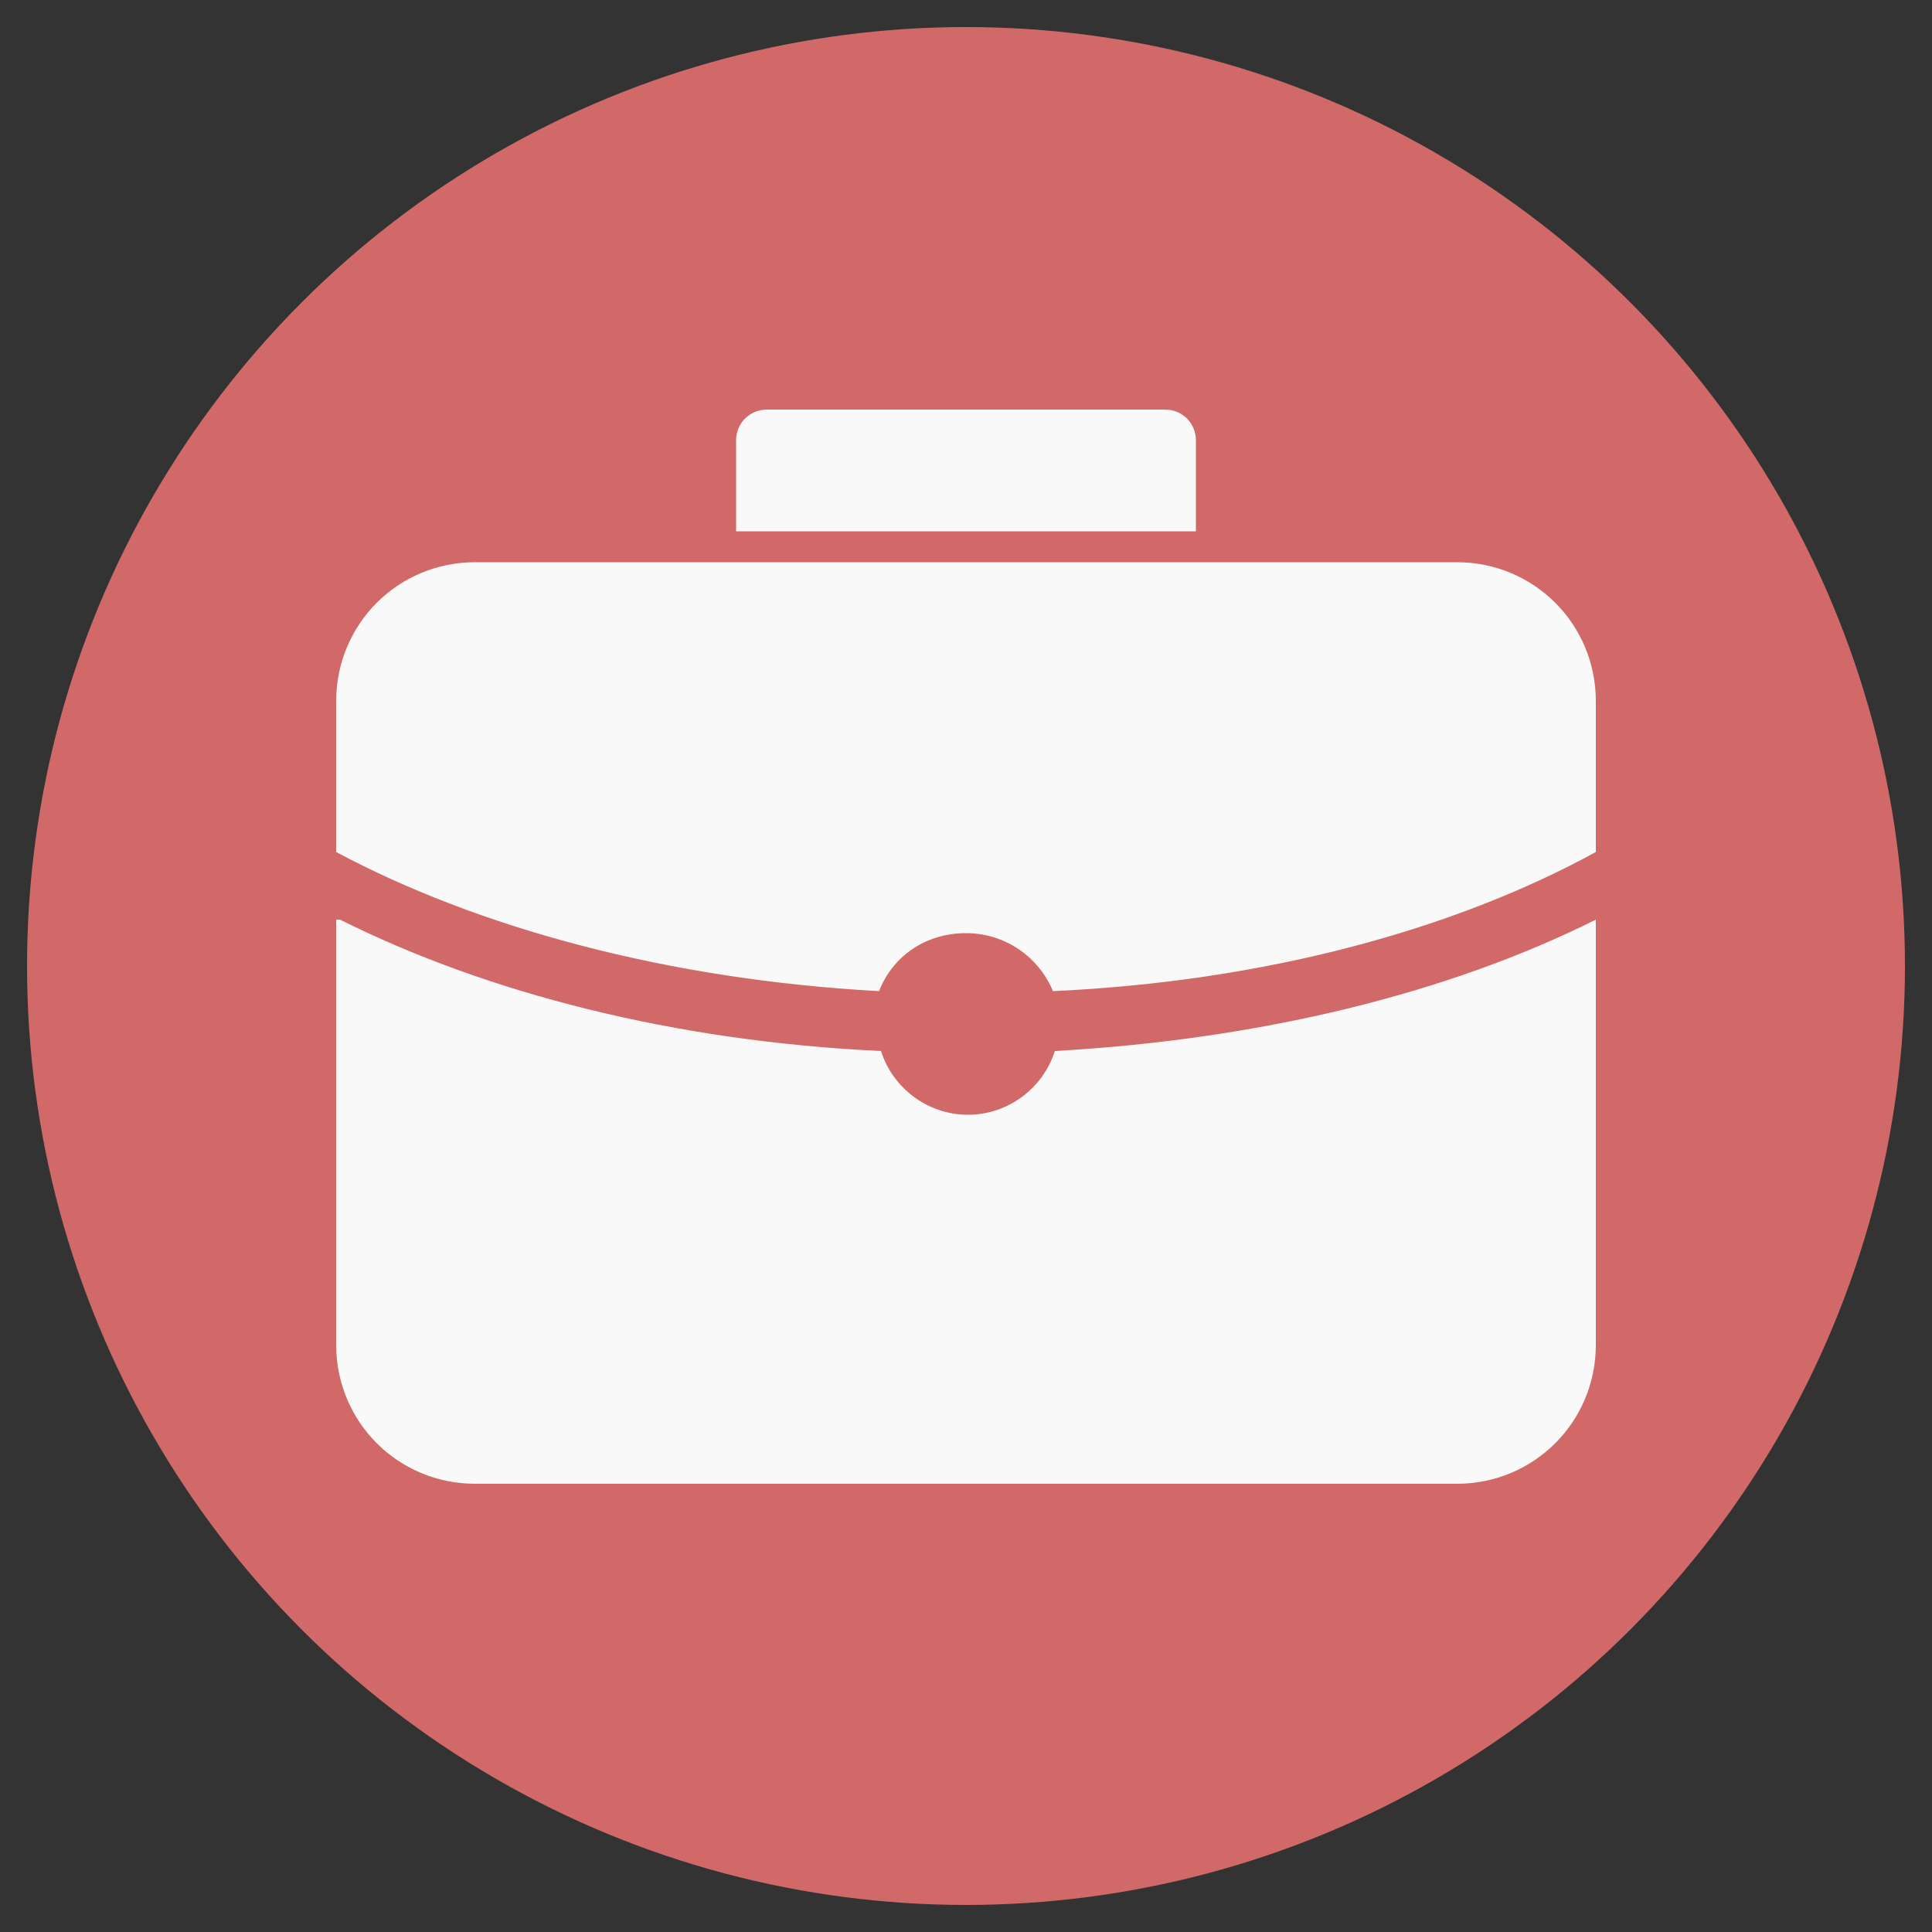 <?xml version="1.0" encoding="UTF-8"?>
<svg id="Camada_1" xmlns="http://www.w3.org/2000/svg" version="1.1" viewBox="0 0 100 100">
  <rect x="0" y="0" width="100" height="100" fill="#333333" stroke="none"/>
  <!-- Generator: Adobe Illustrator 29.0.0, SVG Export Plug-In . SVG Version: 2.1.0 Build 186)  -->
  <defs>
    <style>
      .st0 {
        fill: #d26969;
      }

      .st1 {
        fill: #f9f9f9;
      }
    </style>
  </defs>
  <circle class="st0" cx="50" cy="50" r="48.6"/>
  <path class="st1" d="M39.7,21.2c-.9,0-1.6.7-1.6,1.6v4.7h23.8v-4.7c0-.9-.7-1.6-1.6-1.6h-20.7ZM24.6,29.1c-4,0-7.2,3.2-7.2,7.2v7.8c7.3,3.9,17.1,6.6,28.1,7.2.7-1.8,2.4-3,4.5-3s3.8,1.3,4.5,3c11-.5,20.8-3.2,28.1-7.2v-7.8c0-4-3.2-7.2-7.2-7.2,0,0-50.8,0-50.8,0ZM17.4,47.6v22c0,4,3.2,7.2,7.2,7.2h50.8c4,0,7.2-3.2,7.2-7.2v-22c-7.6,3.8-17.3,6.2-28,6.8-.6,1.9-2.4,3.3-4.5,3.3s-3.9-1.4-4.5-3.3c-10.7-.5-20.4-3-28-6.8Z"/>
</svg>